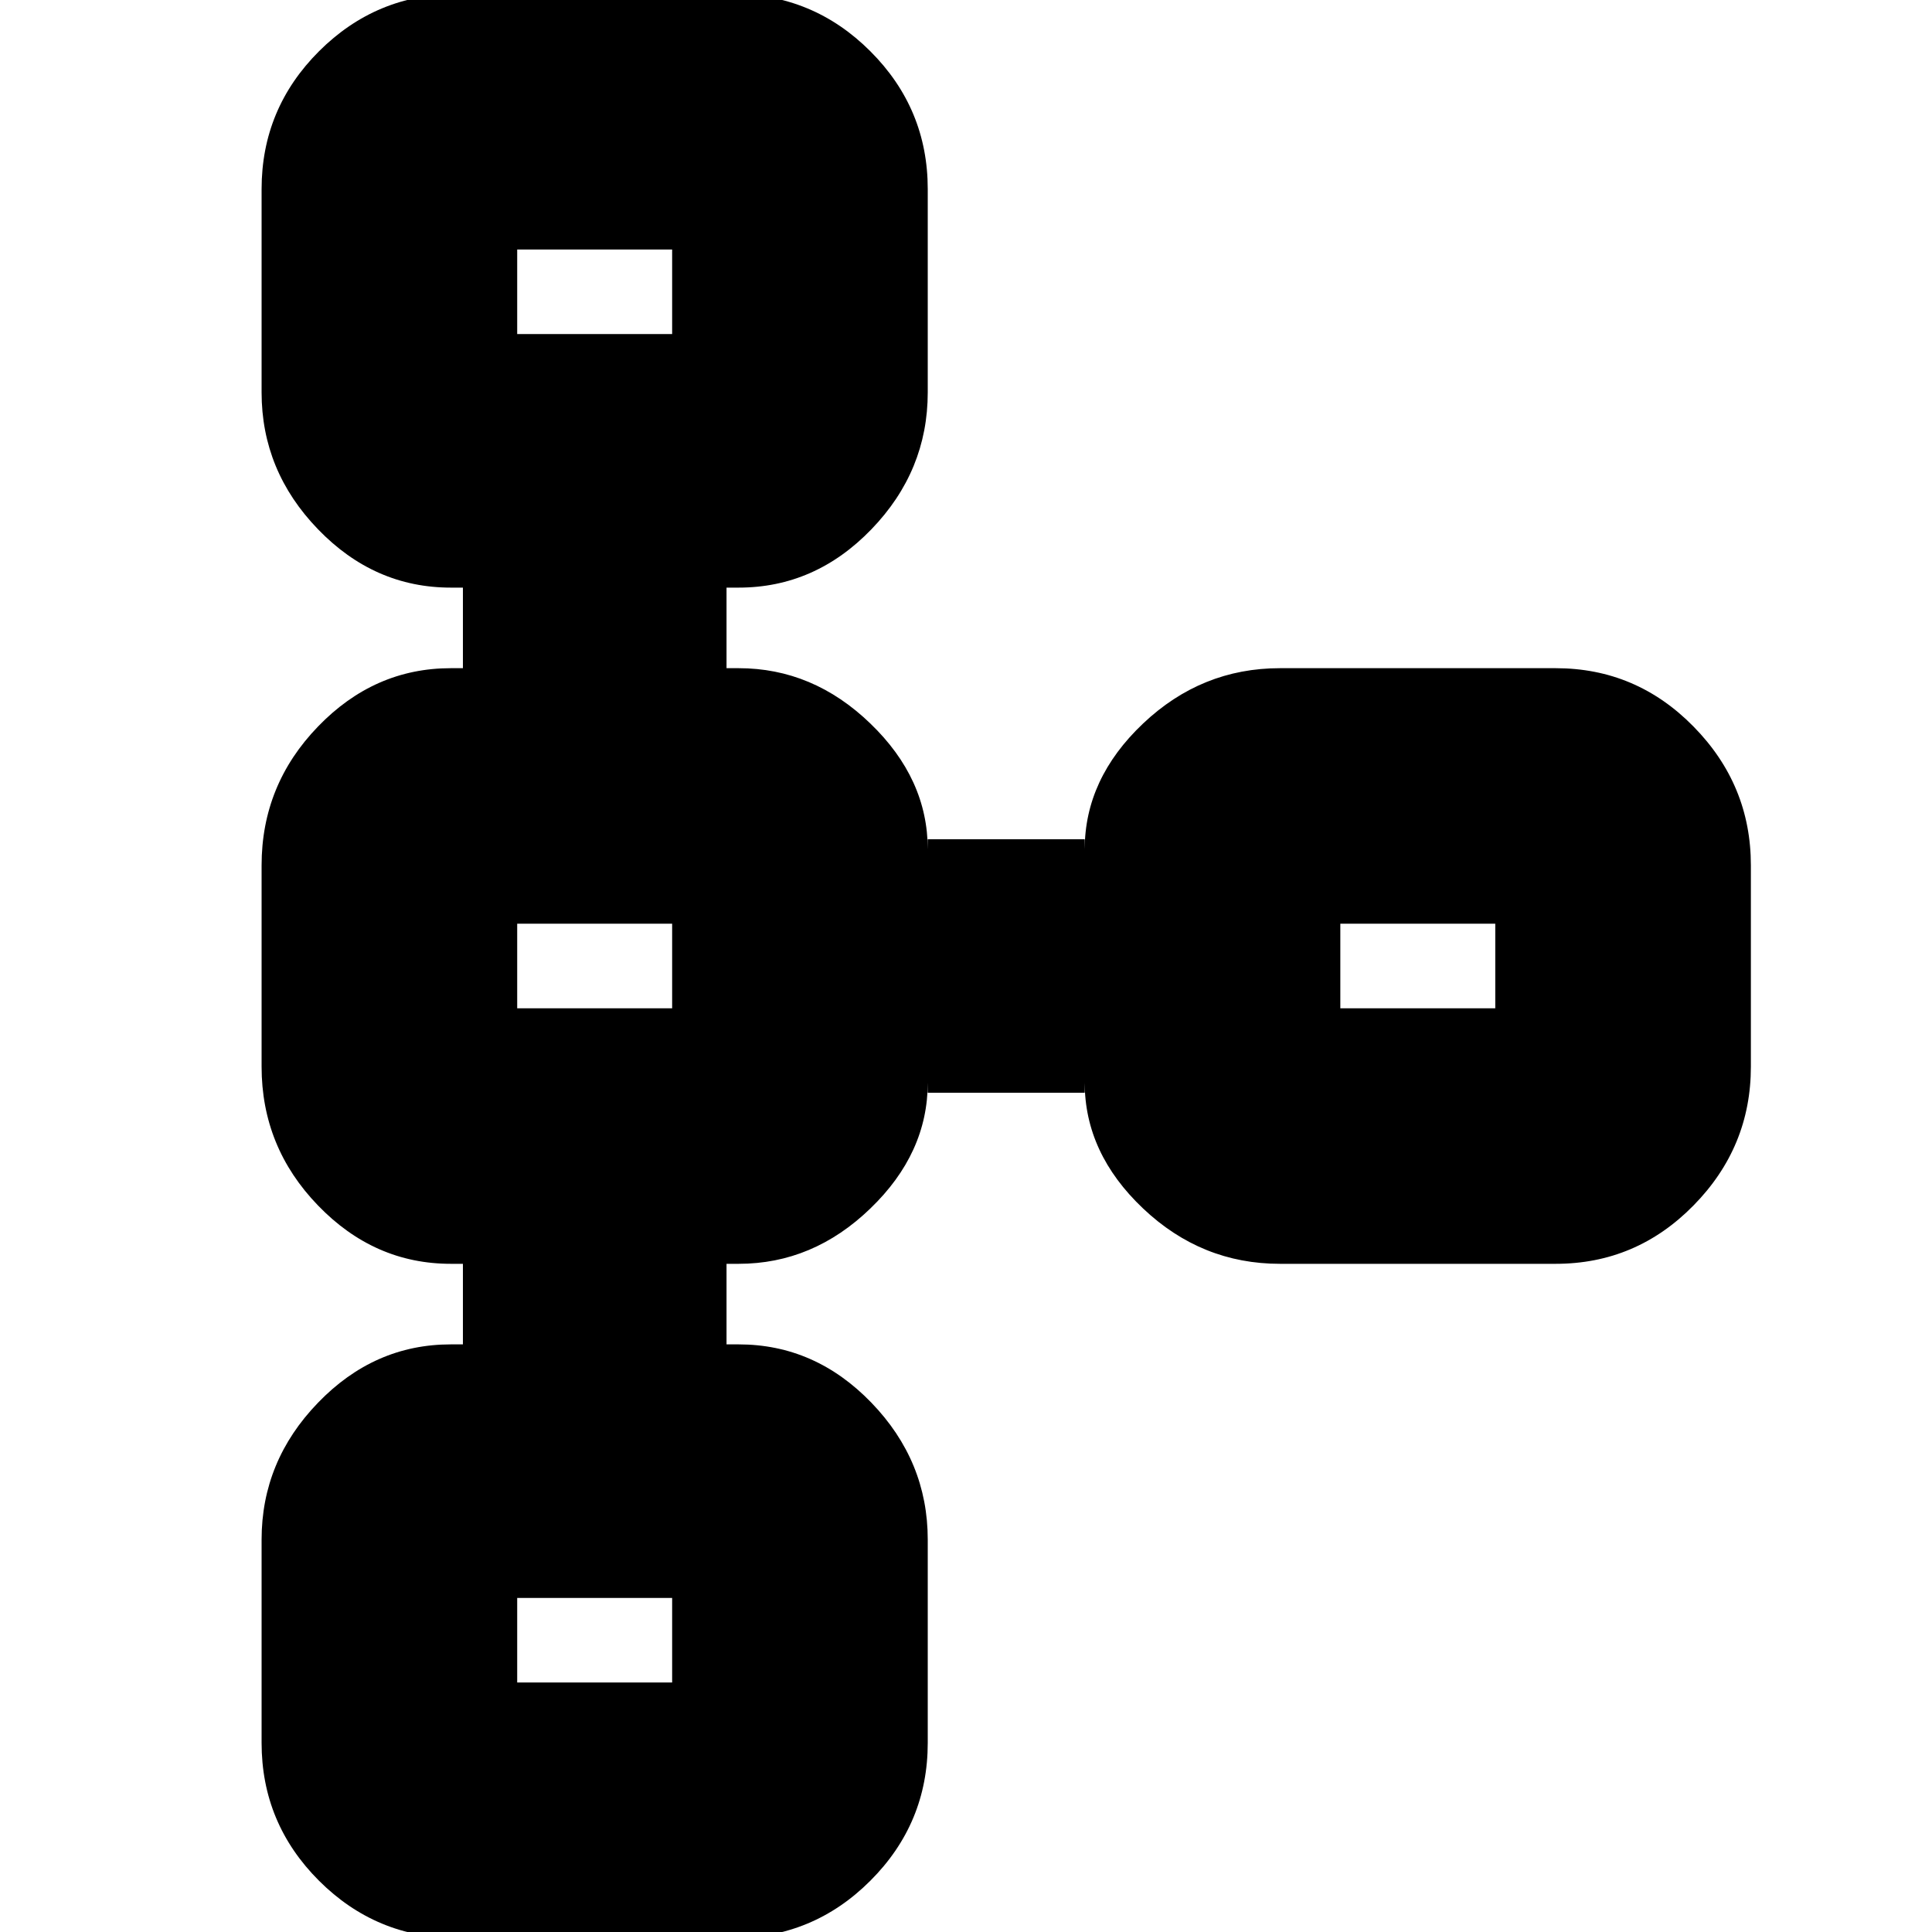 <svg xmlns="http://www.w3.org/2000/svg" height="20" width="20"><path d="M4.729 20.062Q3.896 20.062 3.302 19.469Q2.708 18.875 2.708 18.042V15.938Q2.708 15.125 3.292 14.521Q3.875 13.917 4.667 13.917H4.792V13.083H4.667Q3.875 13.083 3.292 12.479Q2.708 11.875 2.708 11.042V8.958Q2.708 8.125 3.292 7.521Q3.875 6.917 4.667 6.917H4.792V6.083H4.667Q3.875 6.083 3.292 5.479Q2.708 4.875 2.708 4.062V1.958Q2.708 1.125 3.302 0.531Q3.896 -0.062 4.729 -0.062H7.583Q8.417 -0.062 9.01 0.531Q9.604 1.125 9.604 1.958V4.062Q9.604 4.875 9.021 5.479Q8.438 6.083 7.646 6.083H7.521V6.917H7.646Q8.417 6.917 9.01 7.49Q9.604 8.062 9.604 8.792V8.688H11.229V8.792Q11.229 8.062 11.833 7.49Q12.438 6.917 13.25 6.917H16.104Q16.938 6.917 17.531 7.521Q18.125 8.125 18.125 8.958V11.042Q18.125 11.875 17.531 12.479Q16.938 13.083 16.104 13.083H13.25Q12.438 13.083 11.833 12.51Q11.229 11.938 11.229 11.208V11.312H9.604V11.208Q9.604 11.938 9.01 12.51Q8.417 13.083 7.646 13.083H7.521V13.917H7.646Q8.438 13.917 9.021 14.521Q9.604 15.125 9.604 15.938V18.042Q9.604 18.875 9.01 19.469Q8.417 20.062 7.583 20.062ZM5.354 17.417H6.958Q6.958 17.417 6.958 17.417Q6.958 17.417 6.958 17.417V16.542Q6.958 16.542 6.958 16.542Q6.958 16.542 6.958 16.542H5.354Q5.354 16.542 5.354 16.542Q5.354 16.542 5.354 16.542V17.417Q5.354 17.417 5.354 17.417Q5.354 17.417 5.354 17.417ZM5.354 10.438H6.958Q6.958 10.438 6.958 10.438Q6.958 10.438 6.958 10.438V9.562Q6.958 9.562 6.958 9.562Q6.958 9.562 6.958 9.562H5.354Q5.354 9.562 5.354 9.562Q5.354 9.562 5.354 9.562V10.438Q5.354 10.438 5.354 10.438Q5.354 10.438 5.354 10.438ZM13.875 10.438H15.479Q15.479 10.438 15.479 10.438Q15.479 10.438 15.479 10.438V9.562Q15.479 9.562 15.479 9.562Q15.479 9.562 15.479 9.562H13.875Q13.875 9.562 13.875 9.562Q13.875 9.562 13.875 9.562V10.438Q13.875 10.438 13.875 10.438Q13.875 10.438 13.875 10.438ZM5.354 3.458H6.958Q6.958 3.458 6.958 3.458Q6.958 3.458 6.958 3.458V2.583Q6.958 2.583 6.958 2.583Q6.958 2.583 6.958 2.583H5.354Q5.354 2.583 5.354 2.583Q5.354 2.583 5.354 2.583V3.458Q5.354 3.458 5.354 3.458Q5.354 3.458 5.354 3.458ZM6.167 3Q6.167 3 6.167 3Q6.167 3 6.167 3Q6.167 3 6.167 3Q6.167 3 6.167 3Q6.167 3 6.167 3Q6.167 3 6.167 3Q6.167 3 6.167 3Q6.167 3 6.167 3ZM14.688 10Q14.688 10 14.688 10Q14.688 10 14.688 10Q14.688 10 14.688 10Q14.688 10 14.688 10Q14.688 10 14.688 10Q14.688 10 14.688 10Q14.688 10 14.688 10Q14.688 10 14.688 10ZM6.167 10Q6.167 10 6.167 10Q6.167 10 6.167 10Q6.167 10 6.167 10Q6.167 10 6.167 10Q6.167 10 6.167 10Q6.167 10 6.167 10Q6.167 10 6.167 10Q6.167 10 6.167 10ZM6.167 17Q6.167 17 6.167 17Q6.167 17 6.167 17Q6.167 17 6.167 17Q6.167 17 6.167 17Q6.167 17 6.167 17Q6.167 17 6.167 17Q6.167 17 6.167 17Q6.167 17 6.167 17Z"/></svg>